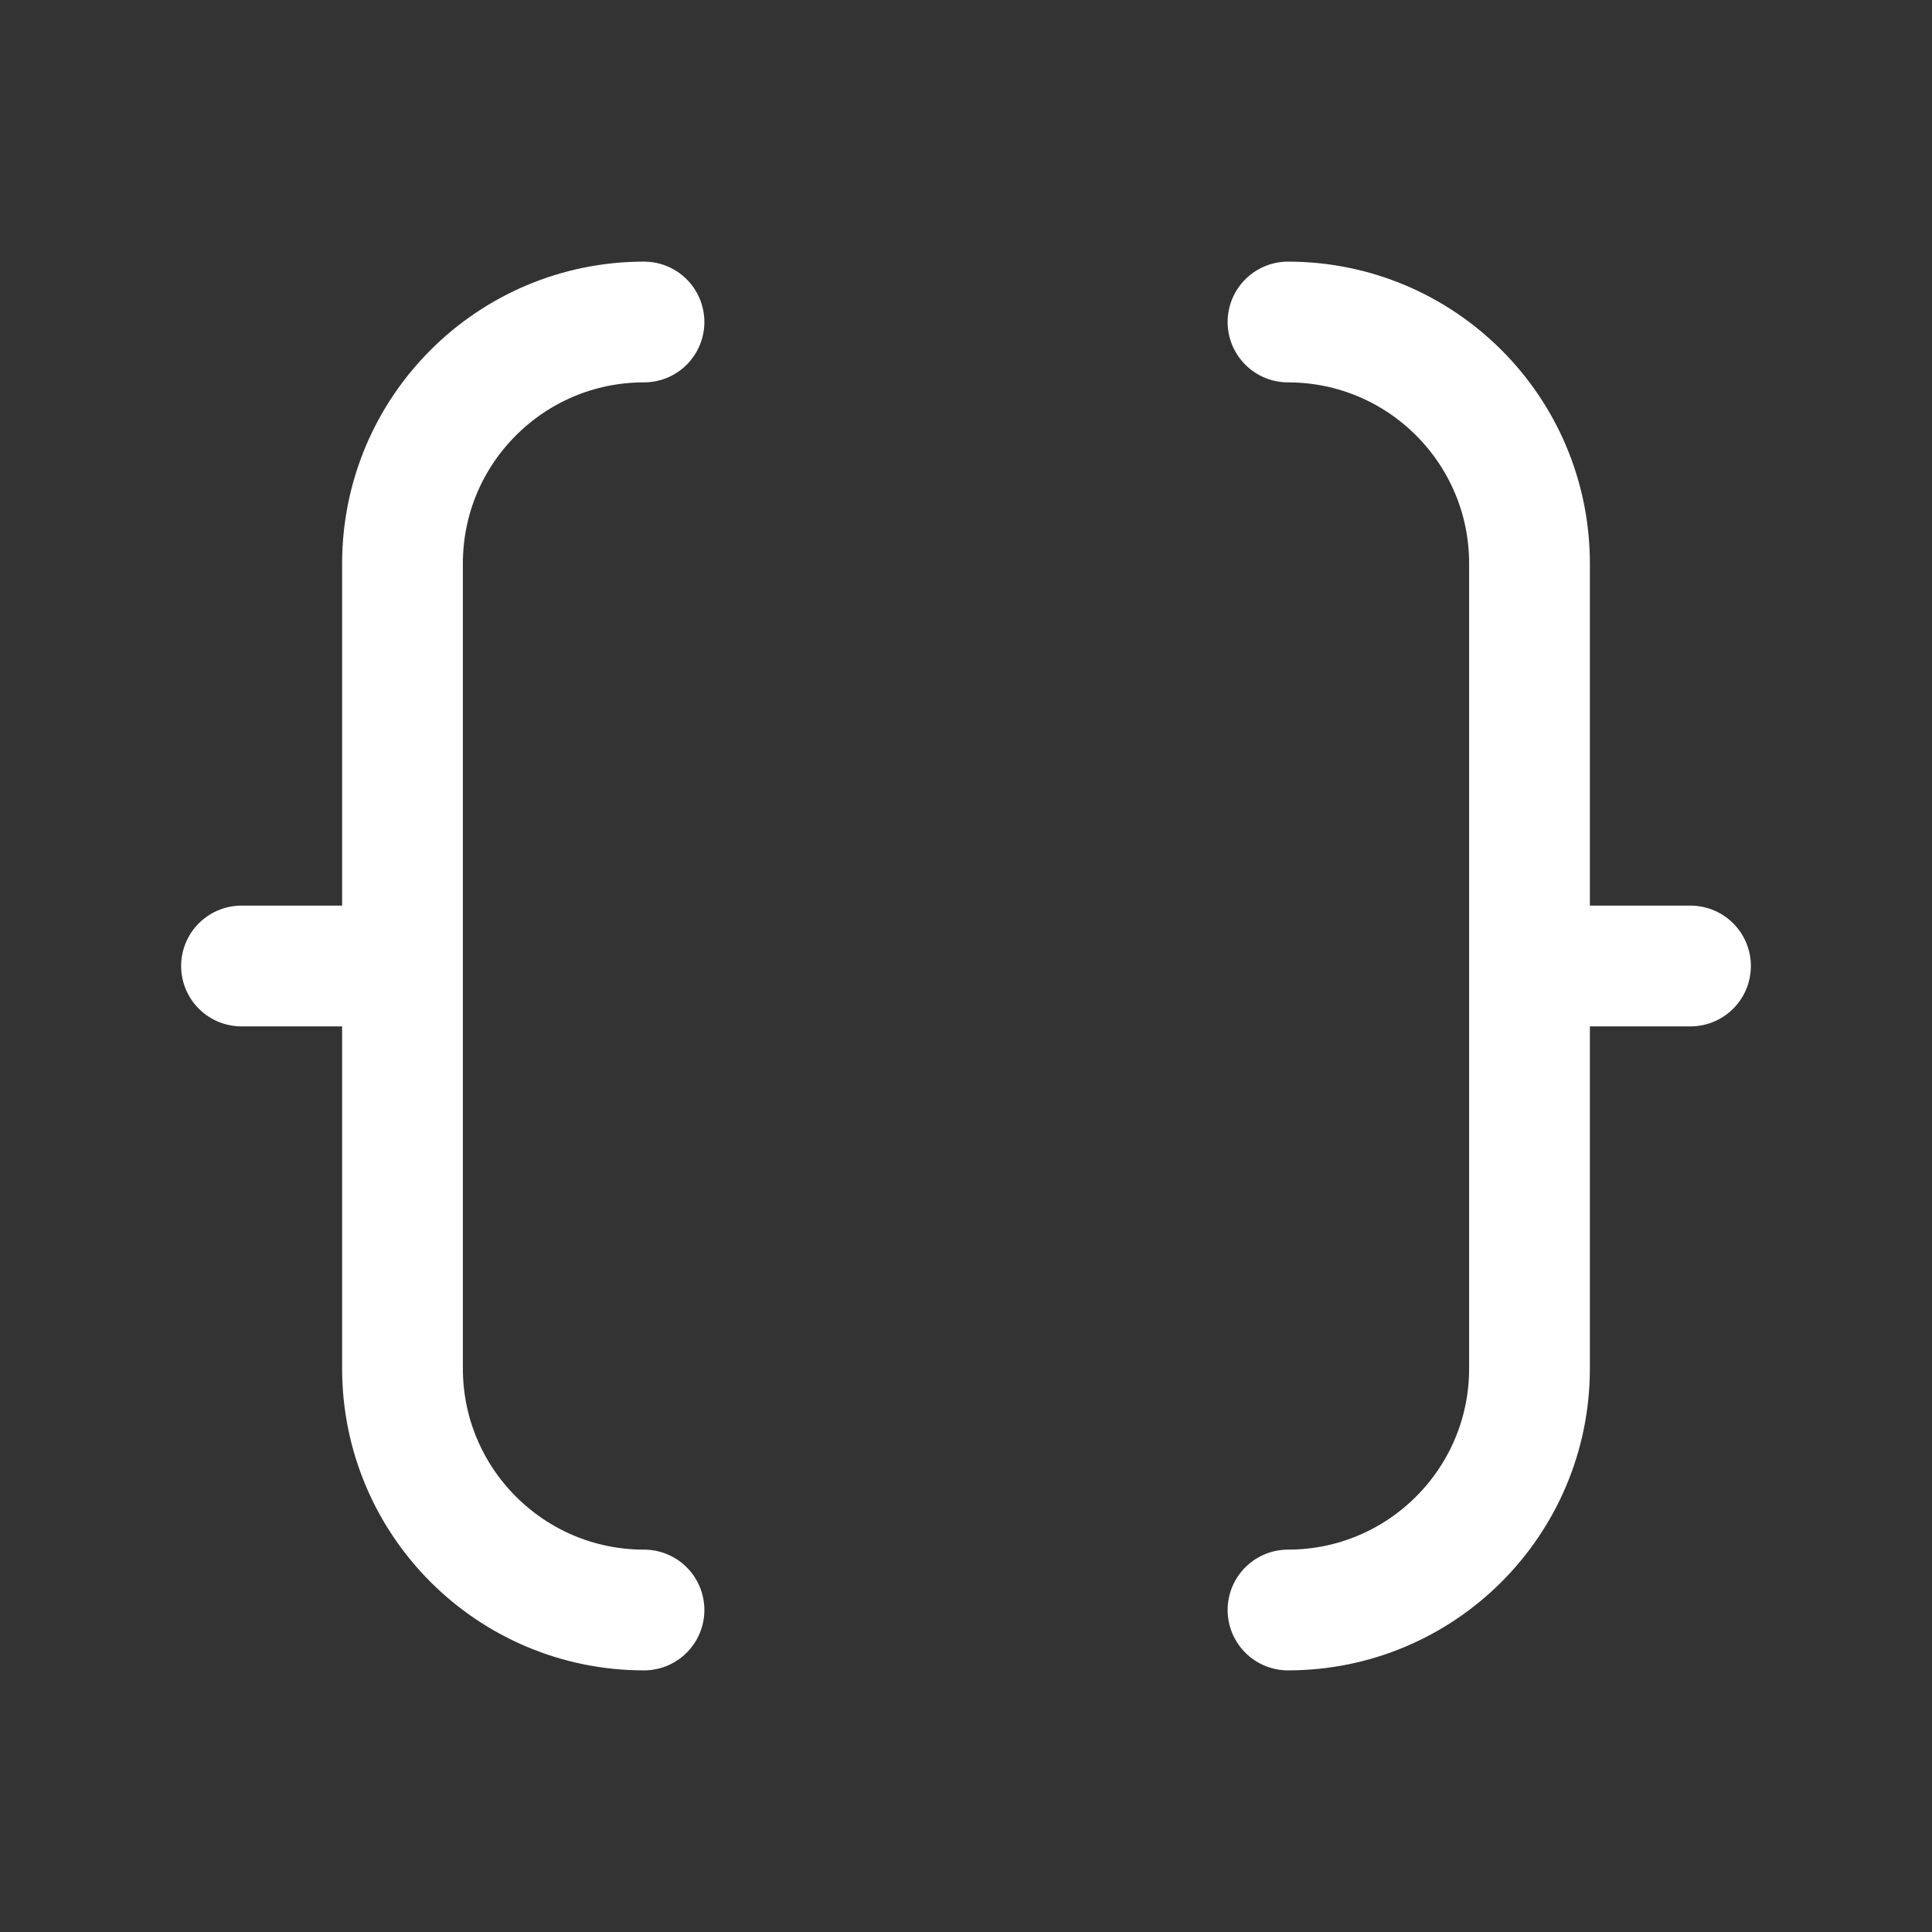 <svg width="24" height="24" viewBox="0 0 24 24" fill="none" xmlns="http://www.w3.org/2000/svg">
    <rect x="0" y="0" width="24" height="24" fill="#333333" stroke="none"/>
    <path d="M5 12H3M5 12V7C5 5.343 6.343 4 8 4M5 12V17C5 18.657 6.343 20 8 20M19 12H21M19 12V7C19 5.343 17.657 4 16 4M19 12V17C19 18.657 17.657 20 16 20"
          stroke="white" stroke-width="1.5" stroke-linecap="round" stroke-linejoin="round"/>
</svg>

